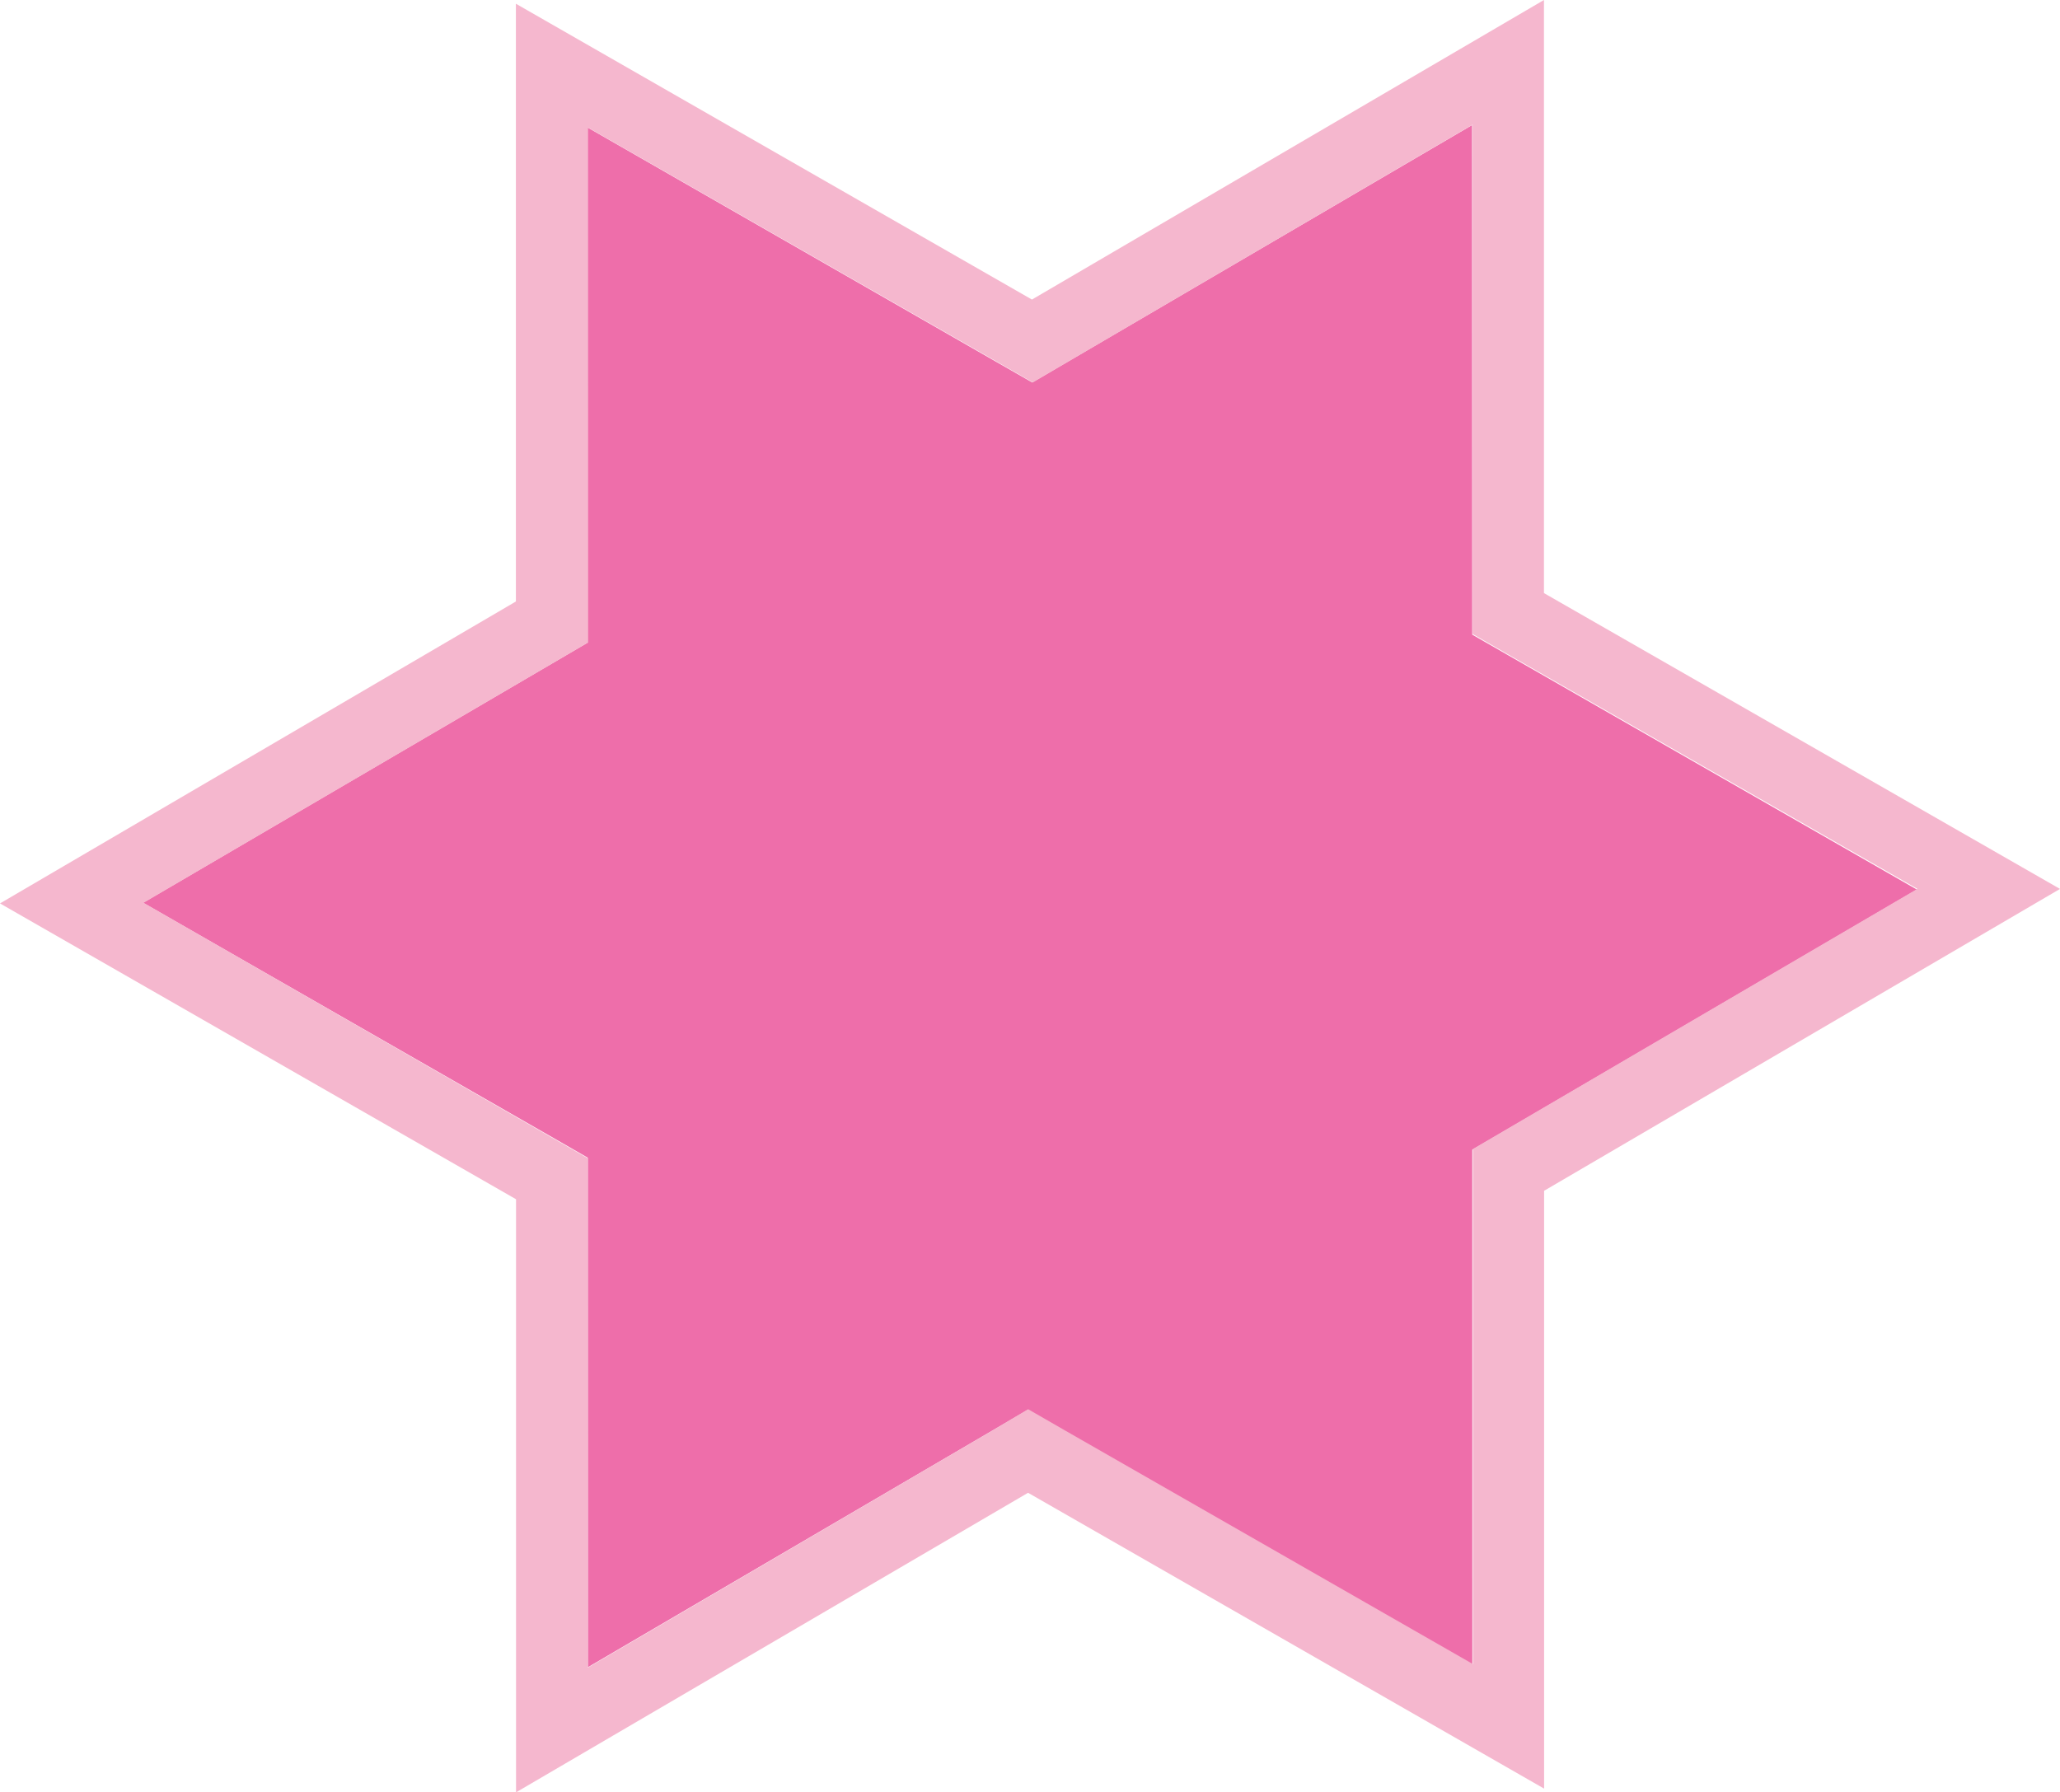 <svg xmlns="http://www.w3.org/2000/svg" viewBox="0 0 287.14 249.86" style=""><g><title>Star6BoldShSt_sh</title><g data-name="Layer 2"><g data-name="Layer 1"><path fill="#ee6eaa" d="M205.23 232.07l-.01-66.06v-5.74l4.95-2.89 57.02-33.37-56.96-32.66-5.02-2.88v-5.79l-.02-65.24-56.3 32.95-5 2.93-5.03-2.88-56.95-32.66.01 66.07v5.73l-4.95 2.9-57.02 33.37 56.96 32.65 5.02 2.89v5.79l.01 65.24 56.31-32.95 5-2.93 5.02 2.88 56.96 32.65z"></path><path d="M287.14 123.92l-71.93-41.24V0l-71.37 41.76L71.91.52v83.33L0 125.94l71.93 41.24v82.68l71.37-41.76 71.93 41.24V166zm-148.89 75.55l-56.31 33v-71l-5-2.88L20 125.85l57-33.37 4.95-2.9v-71.8l57 32.65 5 2.88 5-2.93 56.31-33v71l5 2.88 57 32.65-57 33.37-4.95 2.9v71.8l-57-32.65-5-2.88z" fill="#f5b7ce"></path></g></g></g></svg>